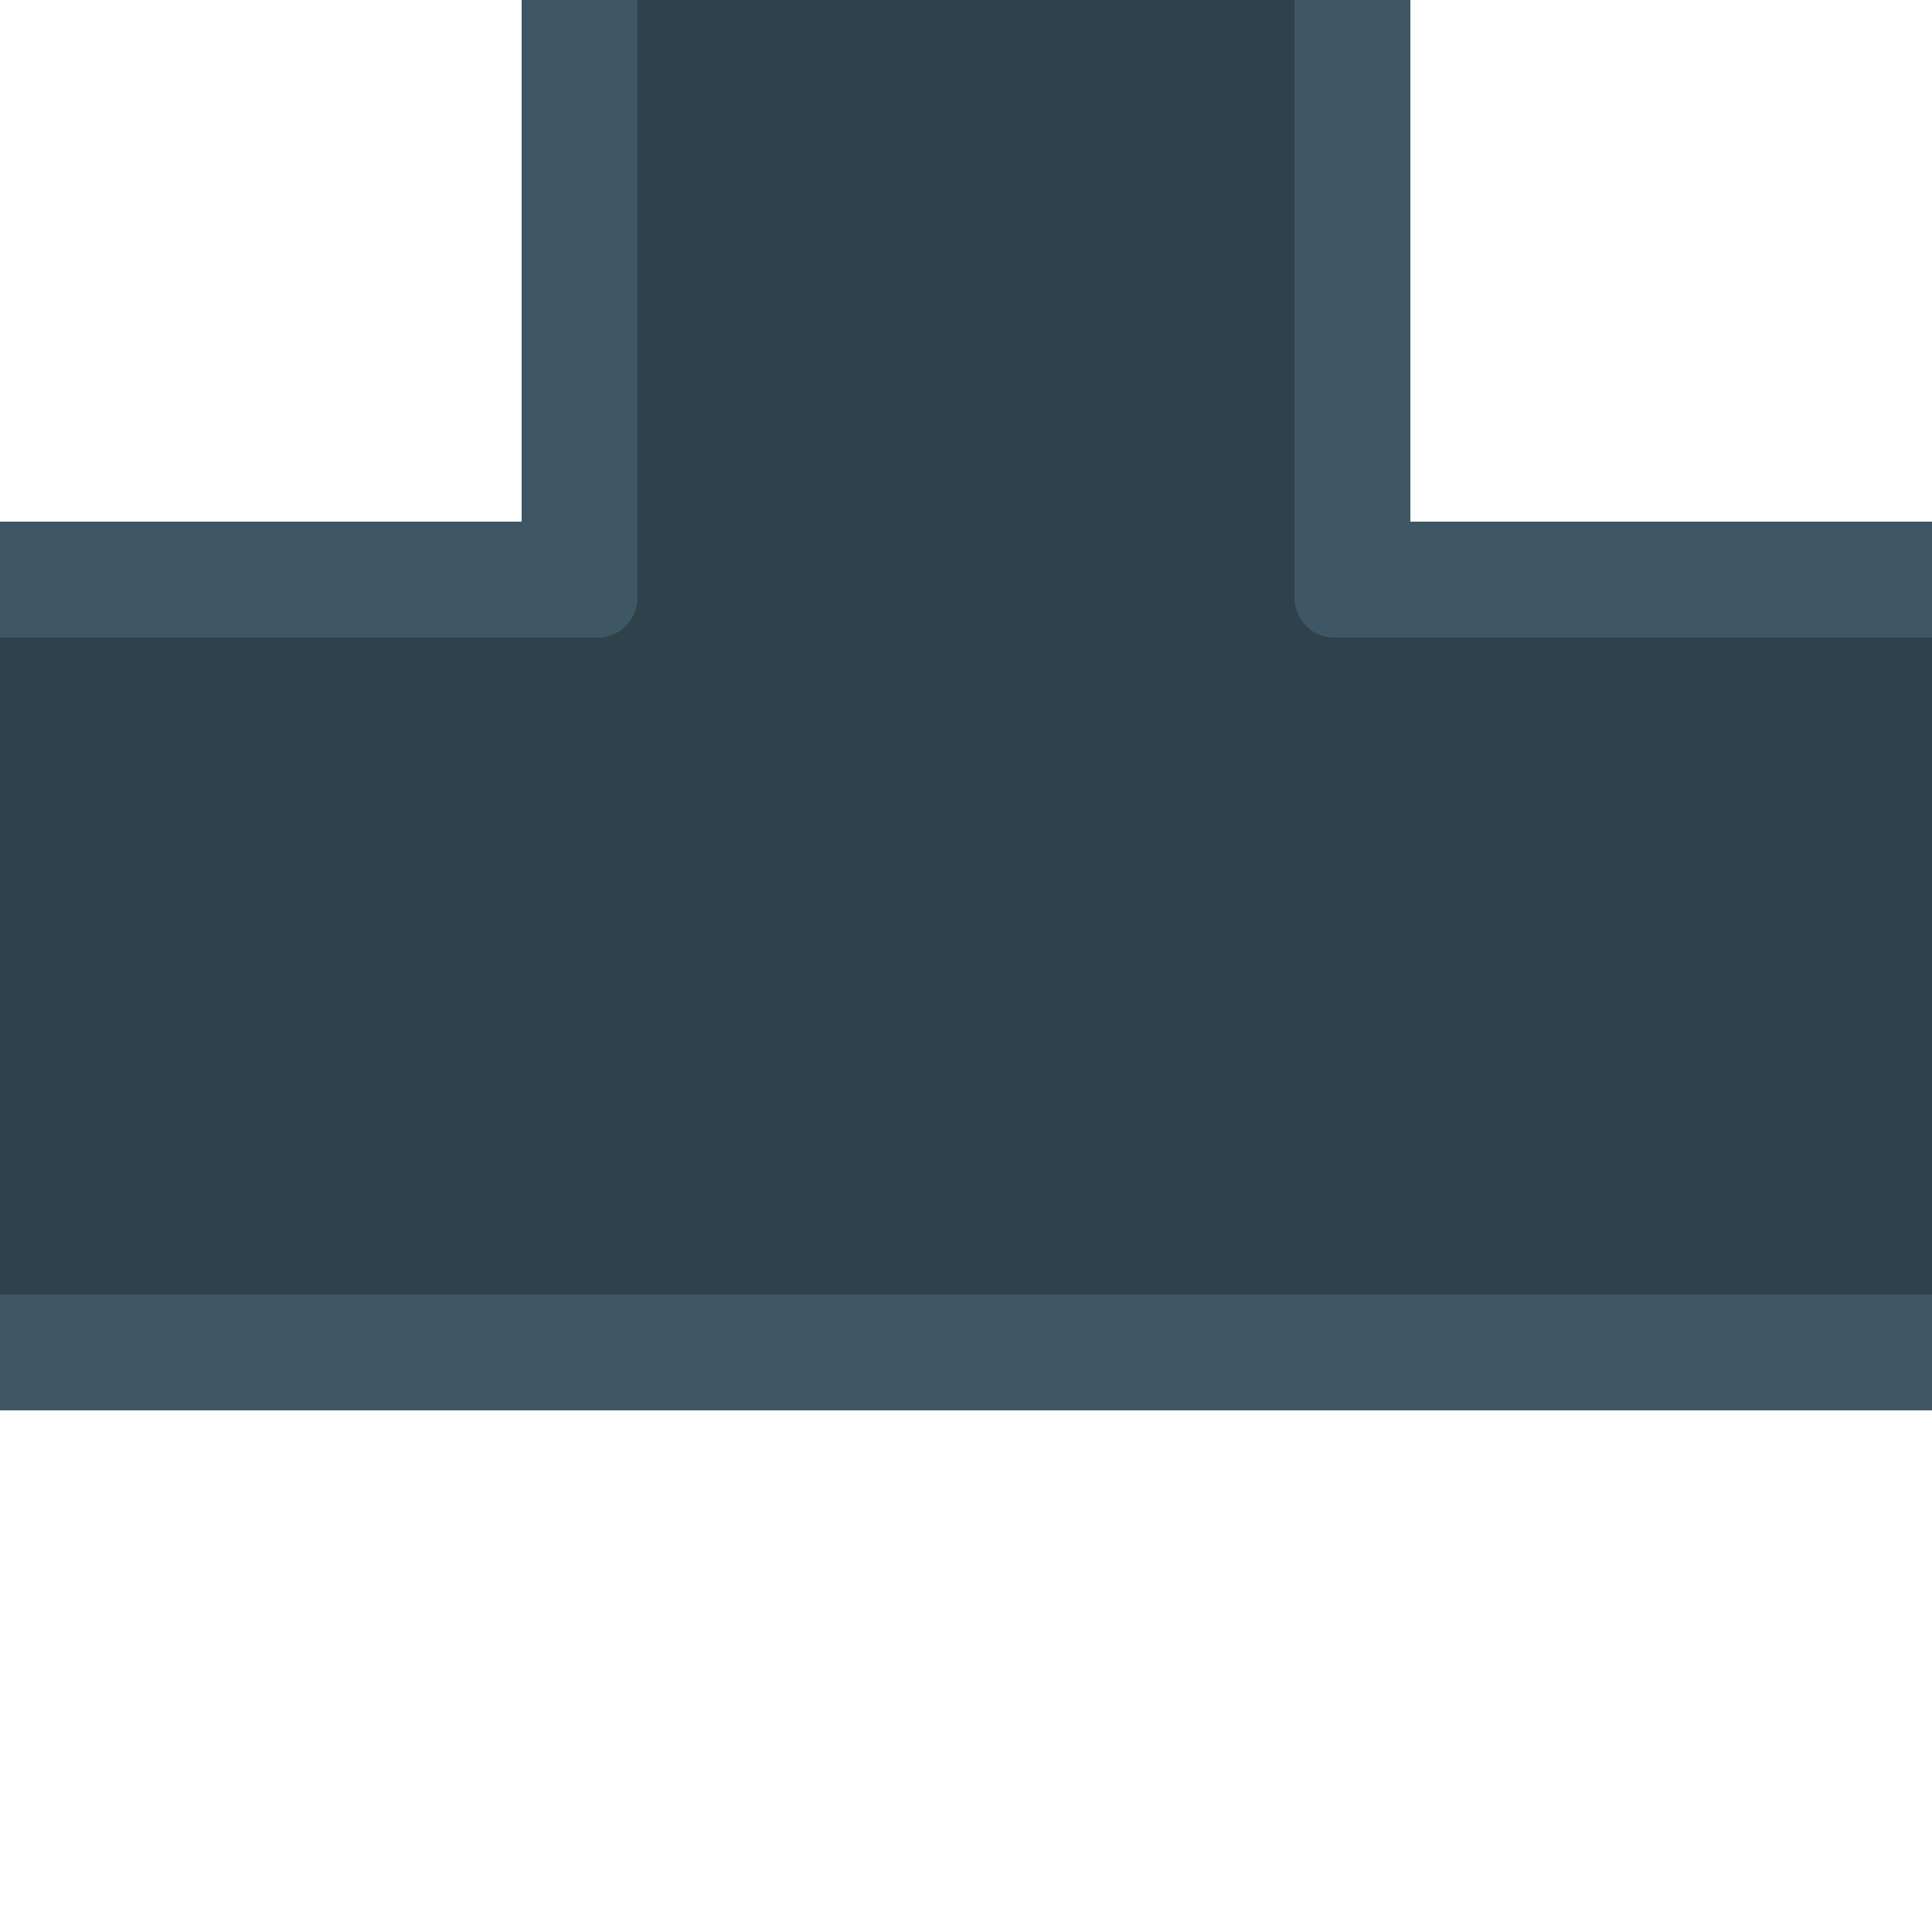 <?xml version="1.0" encoding="UTF-8" standalone="no" ?>
<!DOCTYPE svg PUBLIC "-//W3C//DTD SVG 1.1//EN" "http://www.w3.org/Graphics/SVG/1.1/DTD/svg11.dtd">
<svg xmlns="http://www.w3.org/2000/svg" xmlns:xlink="http://www.w3.org/1999/xlink" version="1.1" width="100" height="100" viewBox="0 0 100 100" xml:space="preserve">
<desc>Created with Fabric.js 4.6.0</desc>
<defs>
</defs>
<g transform="matrix(1 0 0 1 50 20)" id="ay9bCPbqcYtrUpxPslafl"  >
<path style="stroke: rgb(180,41,68); stroke-width: 0; stroke-dasharray: none; stroke-linecap: butt; stroke-dashoffset: 0; stroke-linejoin: miter; stroke-miterlimit: 4; fill: rgb(47,65,75); fill-rule: nonzero; opacity: 1;" vector-effect="non-scaling-stroke"  transform=" translate(0, 0)" d="M -20 -20 L 20 -20 L 20 20 L -20 20 z" stroke-linecap="round" />
</g>
<g transform="matrix(2.5 0 0 1 50 50)" id="D4kyXE8BUaQ0-fagymT0m"  >
<path style="stroke: rgb(180,41,68); stroke-width: 0; stroke-dasharray: none; stroke-linecap: butt; stroke-dashoffset: 0; stroke-linejoin: miter; stroke-miterlimit: 4; fill: rgb(47,65,75); fill-rule: nonzero; opacity: 1;" vector-effect="non-scaling-stroke"  transform=" translate(0, 0)" d="M -20 -20 L 20 -20 L 20 20 L -20 20 z" stroke-linecap="round" />
</g>
<g transform="matrix(0 3.6 -0.6 0 70 15)" id="86Lw5KILHYRKAf-722R10"  >
<path style="stroke: rgb(75,167,170); stroke-width: 0; stroke-dasharray: none; stroke-linecap: butt; stroke-dashoffset: 0; stroke-linejoin: miter; stroke-miterlimit: 4; fill: rgb(63,87,100); fill-rule: nonzero; opacity: 1;" vector-effect="non-scaling-stroke"  transform=" translate(0, 0)" d="M -5 -1.464 C -5 -3.417 -4.738 -5 -4.415 -5 L 4.415 -5 L 4.415 -5 C 4.738 -5 5 -3.417 5 -1.464 L 5 1.464 L 5 1.464 C 5 3.417 4.738 5 4.415 5 L -4.415 5 L -4.415 5 C -4.738 5 -5 3.417 -5 1.464 z" stroke-linecap="round" />
</g>
<g transform="matrix(0 3.6 -0.6 0 30 15)" id="51AwIR4XbceJ-Jfbk4Gqr"  >
<path style="stroke: rgb(75,167,170); stroke-width: 0; stroke-dasharray: none; stroke-linecap: butt; stroke-dashoffset: 0; stroke-linejoin: miter; stroke-miterlimit: 4; fill: rgb(63,87,100); fill-rule: nonzero; opacity: 1;" vector-effect="non-scaling-stroke"  transform=" translate(0, 0)" d="M -5 -1.464 C -5 -3.417 -4.738 -5 -4.415 -5 L 4.415 -5 L 4.415 -5 C 4.738 -5 5 -3.417 5 -1.464 L 5 1.464 L 5 1.464 C 5 3.417 4.738 5 4.415 5 L -4.415 5 L -4.415 5 C -4.738 5 -5 3.417 -5 1.464 z" stroke-linecap="round" />
</g>
<g transform="matrix(12.7 0 0 0.6 54.5 70)" id="3oUFBNnLvED7v8QzFJvLV"  >
<path style="stroke: rgb(75,167,170); stroke-width: 0; stroke-dasharray: none; stroke-linecap: butt; stroke-dashoffset: 0; stroke-linejoin: miter; stroke-miterlimit: 4; fill: rgb(63,87,100); fill-rule: nonzero; opacity: 1;" vector-effect="non-scaling-stroke"  transform=" translate(0, 0)" d="M -5 -1.464 C -5 -3.417 -4.926 -5 -4.834 -5 L 4.834 -5 L 4.834 -5 C 4.925 -5 5 -3.417 5 -1.464 L 5 1.464 L 5 1.464 C 5 3.417 4.925 5 4.834 5 L -4.834 5 L -4.834 5 C -4.925 5 -5 3.417 -5 1.464 z" stroke-linecap="round" />
</g>
<g transform="matrix(4.6 0 0 0.6 90 30)" id="ksC1-SQBLNLuGO1Rk0ZJZ"  >
<path style="stroke: rgb(75,167,170); stroke-width: 0; stroke-dasharray: none; stroke-linecap: butt; stroke-dashoffset: 0; stroke-linejoin: miter; stroke-miterlimit: 4; fill: rgb(63,87,100); fill-rule: nonzero; opacity: 1;" vector-effect="non-scaling-stroke"  transform=" translate(0, 0)" d="M -5 -1.464 C -5 -3.417 -4.803 -5 -4.56 -5 L 4.56 -5 L 4.56 -5 C 4.803 -5 5 -3.417 5 -1.464 L 5 1.464 L 5 1.464 C 5 3.417 4.803 5 4.56 5 L -4.56 5 L -4.56 5 C -4.803 5 -5 3.417 -5 1.464 z" stroke-linecap="round" />
</g>
<g transform="matrix(4.6 0 0 0.6 10 30)" id="lDk9B_ivroapaJ7rmpY_1"  >
<path style="stroke: rgb(75,167,170); stroke-width: 0; stroke-dasharray: none; stroke-linecap: butt; stroke-dashoffset: 0; stroke-linejoin: miter; stroke-miterlimit: 4; fill: rgb(63,87,100); fill-rule: nonzero; opacity: 1;" vector-effect="non-scaling-stroke"  transform=" translate(0, 0)" d="M -5 -1.464 C -5 -3.417 -4.803 -5 -4.56 -5 L 4.56 -5 L 4.56 -5 C 4.803 -5 5 -3.417 5 -1.464 L 5 1.464 L 5 1.464 C 5 3.417 4.803 5 4.56 5 L -4.56 5 L -4.56 5 C -4.803 5 -5 3.417 -5 1.464 z" stroke-linecap="round" />
</g>
</svg>